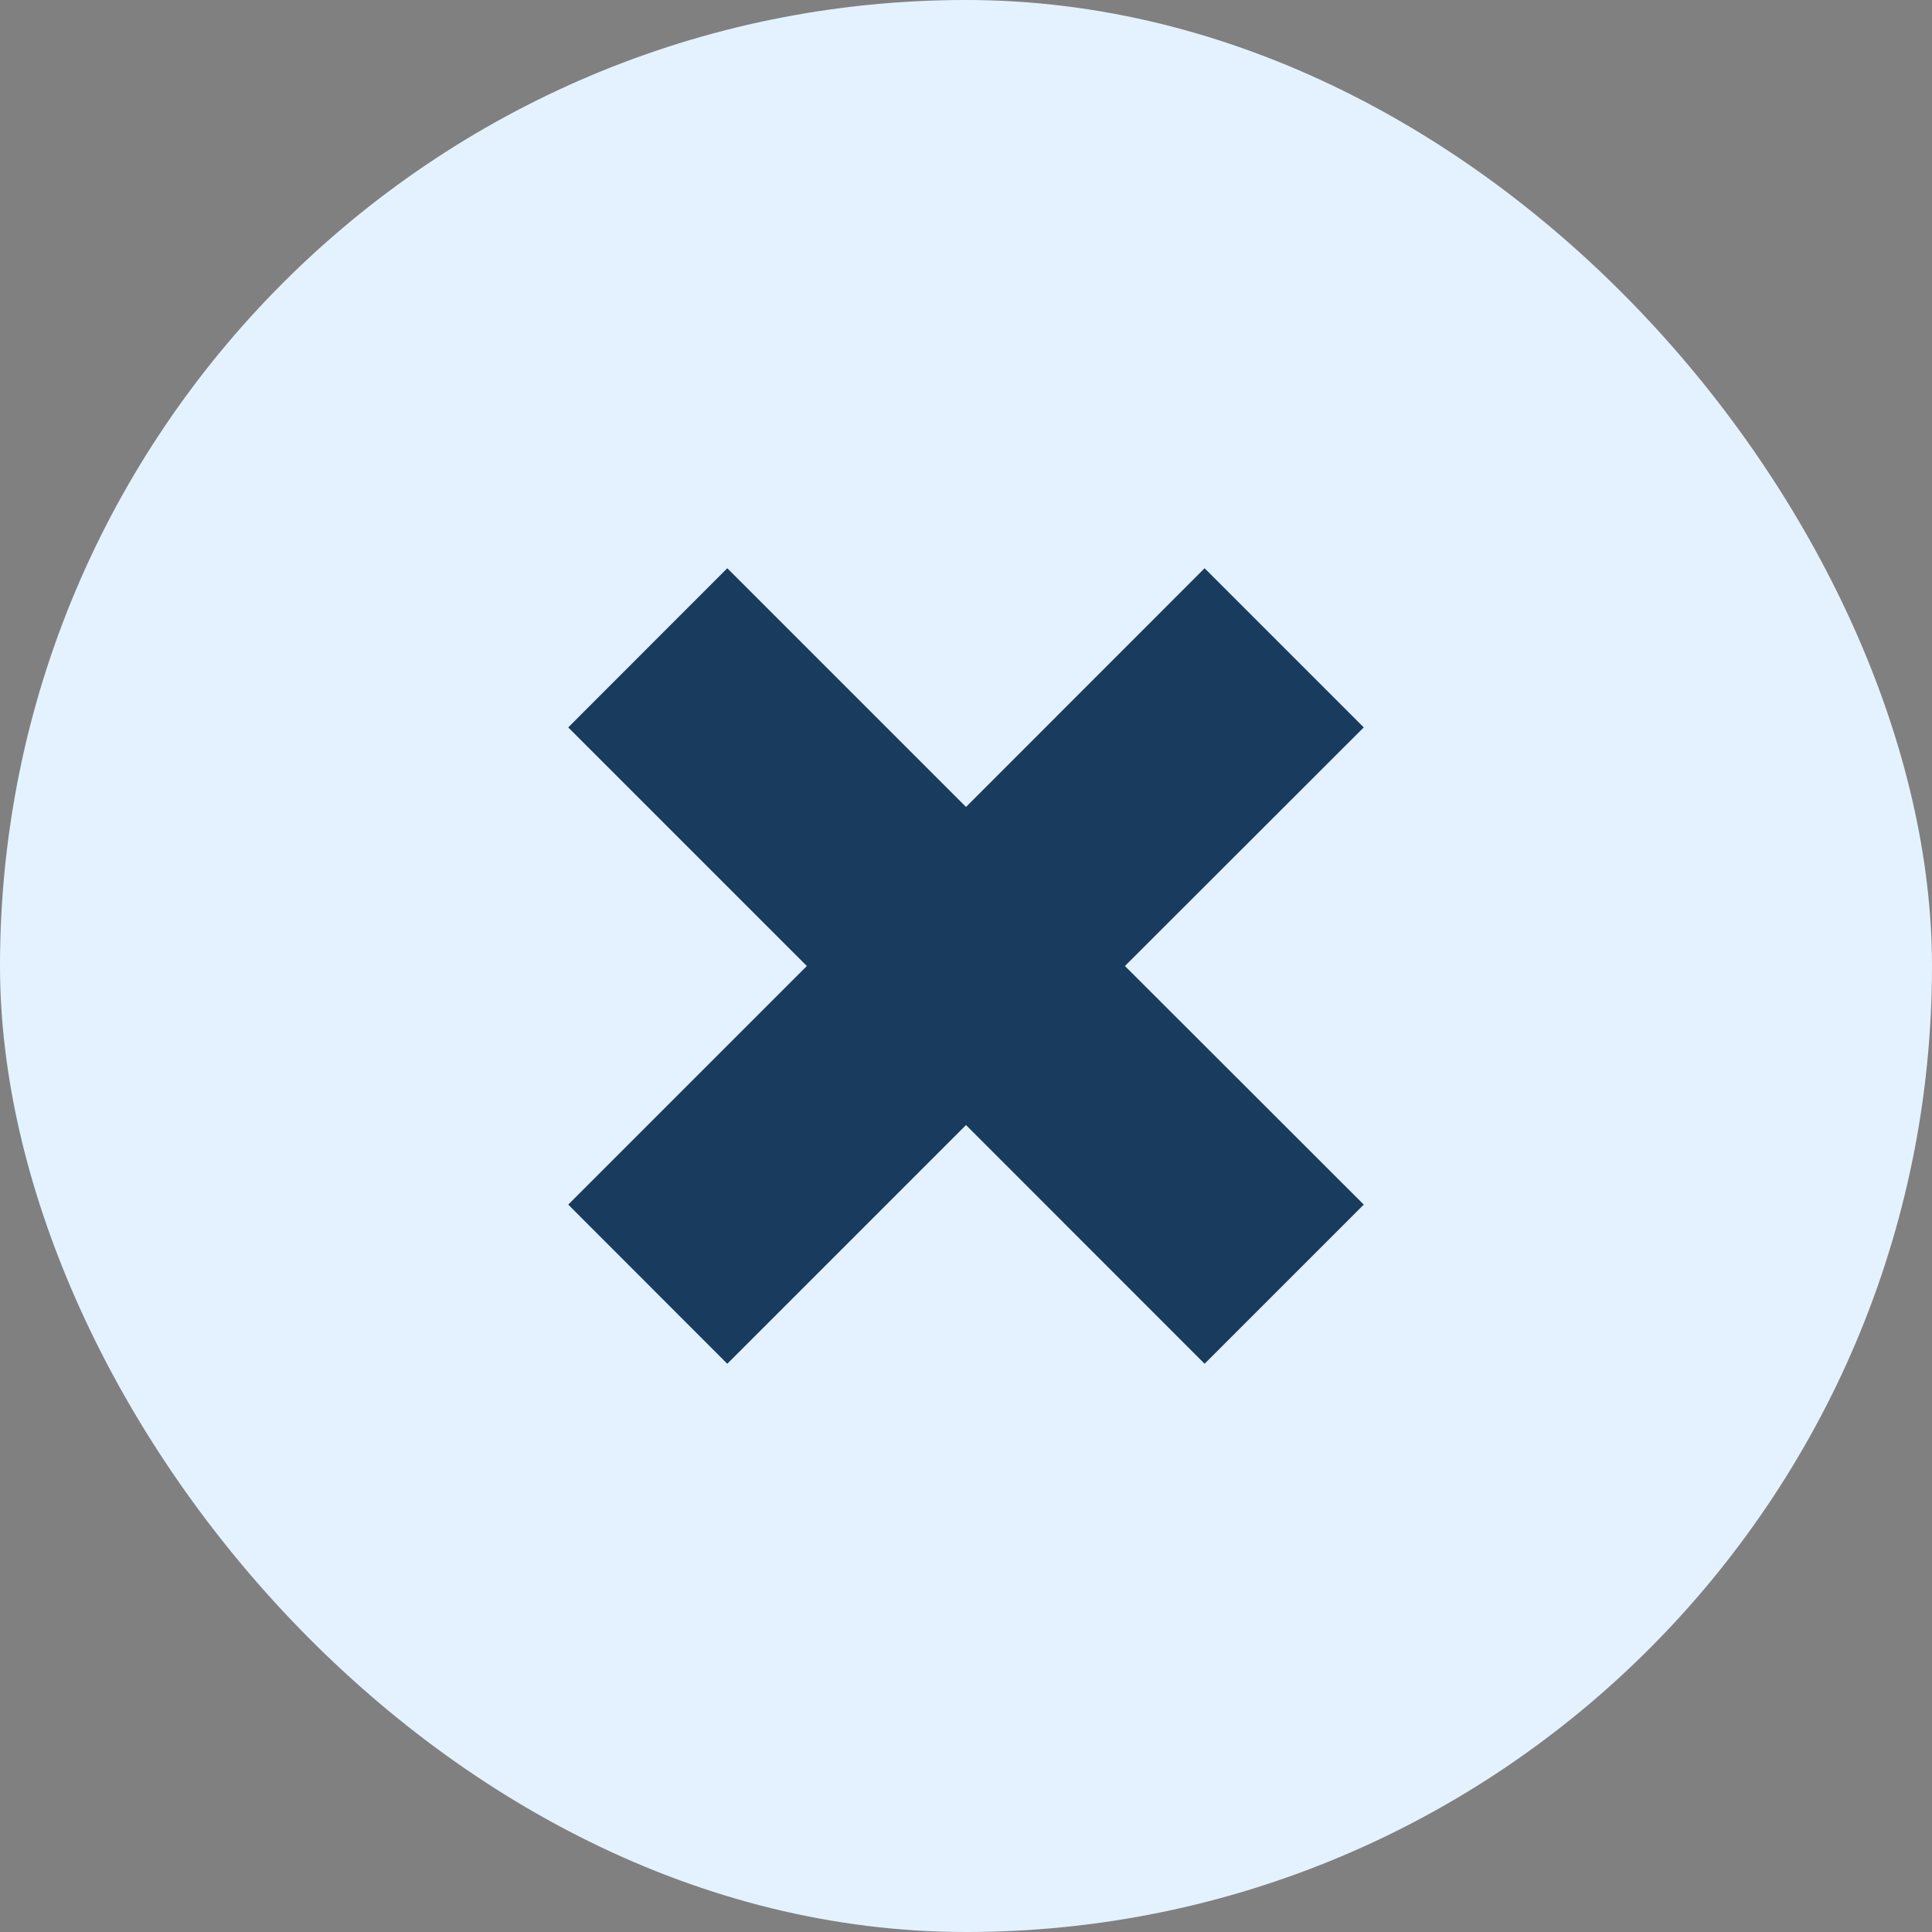 <svg width="34" height="34" viewBox="0 0 34 34" fill="none" xmlns="http://www.w3.org/2000/svg">
<rect x="0" y="0" width="34" height="34" fill="#808080" stroke="none"/>
<rect width="34" height="34" rx="17" fill="#E4F2FF"/>
<path d="M24 21.199L19.797 17L24 12.801L21.199 10L17 14.201L12.799 10L10 12.801L14.199 17L10 21.199L12.799 24L17 19.799L21.199 24L24 21.199Z" fill="#193B5D"/>
</svg>
